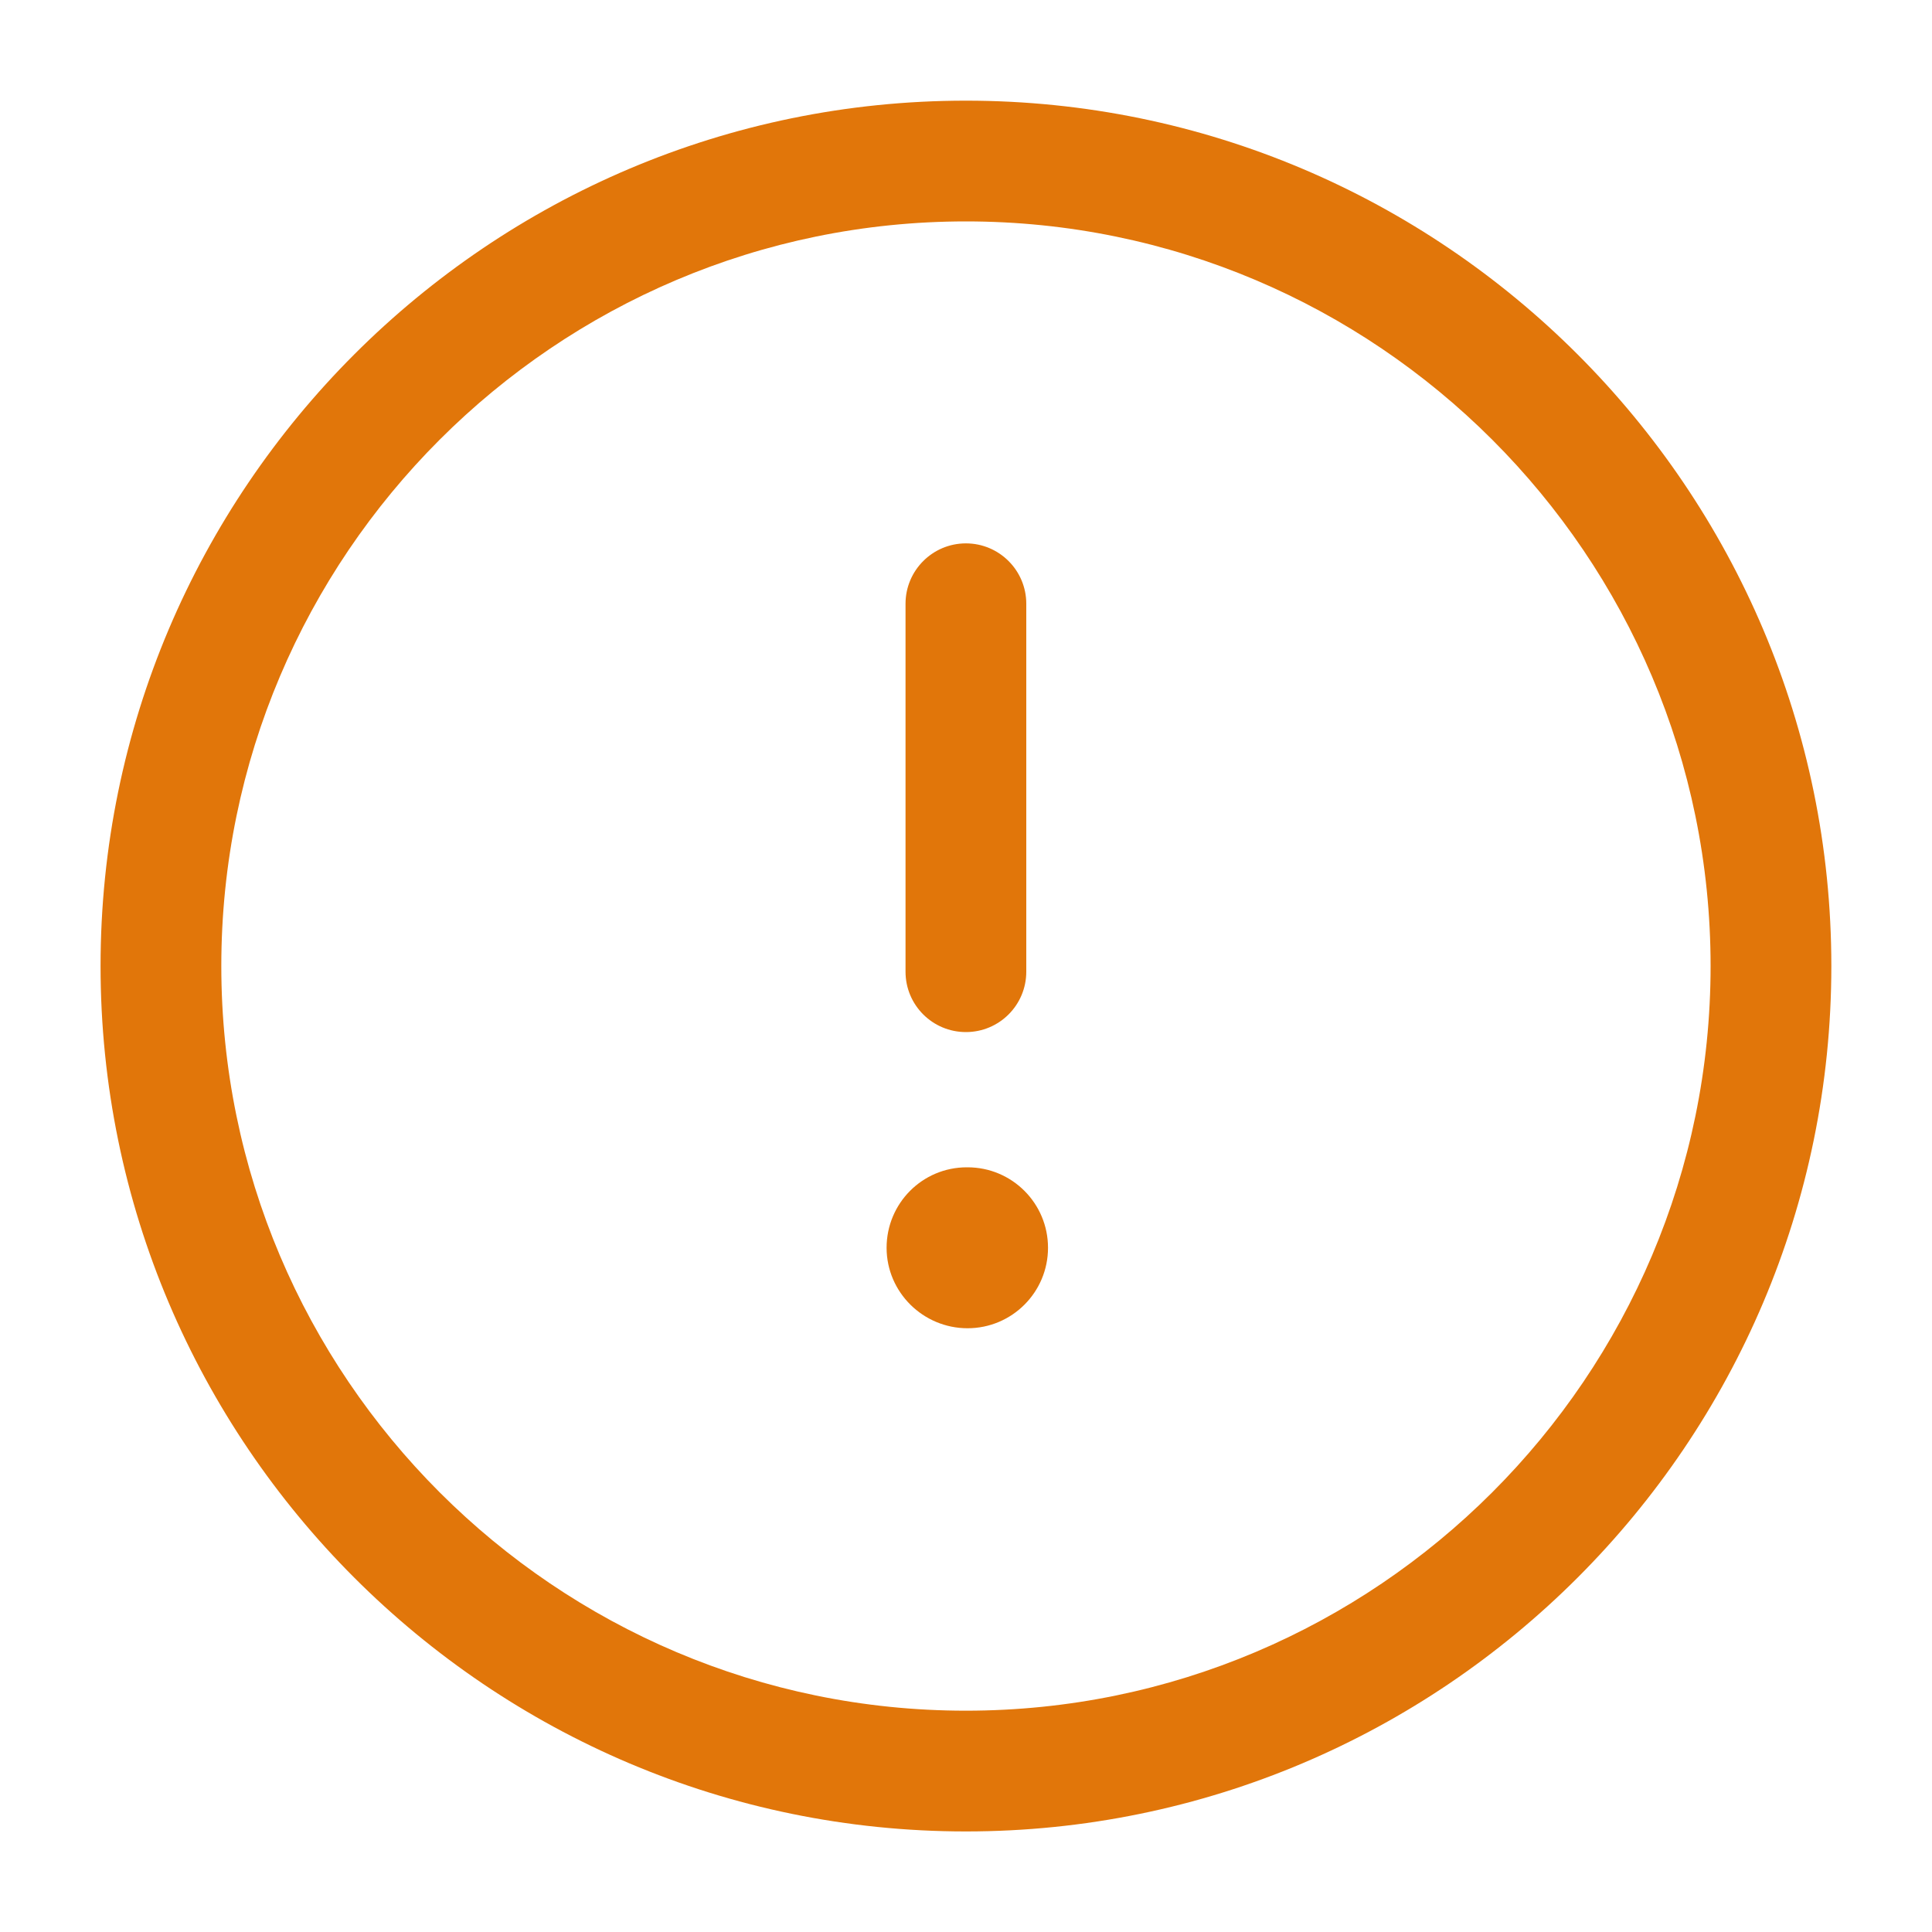 <svg width="20" height="20" viewBox="0 0 20 20" fill="none" xmlns="http://www.w3.org/2000/svg">
<g id="exclamation-circle">
<path id="exclamation-circle_2" d="M9.999 18.959C5.059 18.959 1.041 14.94 1.041 10C1.041 5.06 5.059 1.042 9.999 1.042C14.939 1.042 18.958 5.06 18.958 10C18.958 14.94 14.939 18.959 9.999 18.959ZM9.999 2.292C5.749 2.292 2.291 5.749 2.291 10C2.291 14.251 5.749 17.709 9.999 17.709C14.25 17.709 17.708 14.251 17.708 10C17.708 5.749 14.25 2.292 9.999 2.292ZM10.849 12.917C10.849 12.457 10.477 12.084 10.016 12.084H10.008C9.548 12.084 9.178 12.457 9.178 12.917C9.178 13.377 9.556 13.75 10.016 13.75C10.476 13.75 10.849 13.377 10.849 12.917ZM10.624 10.059V6.25C10.624 5.905 10.344 5.625 9.999 5.625C9.654 5.625 9.374 5.905 9.374 6.25V10.059C9.374 10.405 9.654 10.684 9.999 10.684C10.344 10.684 10.624 10.405 10.624 10.059Z" fill="#E1760A"/>
</g>
</svg>
